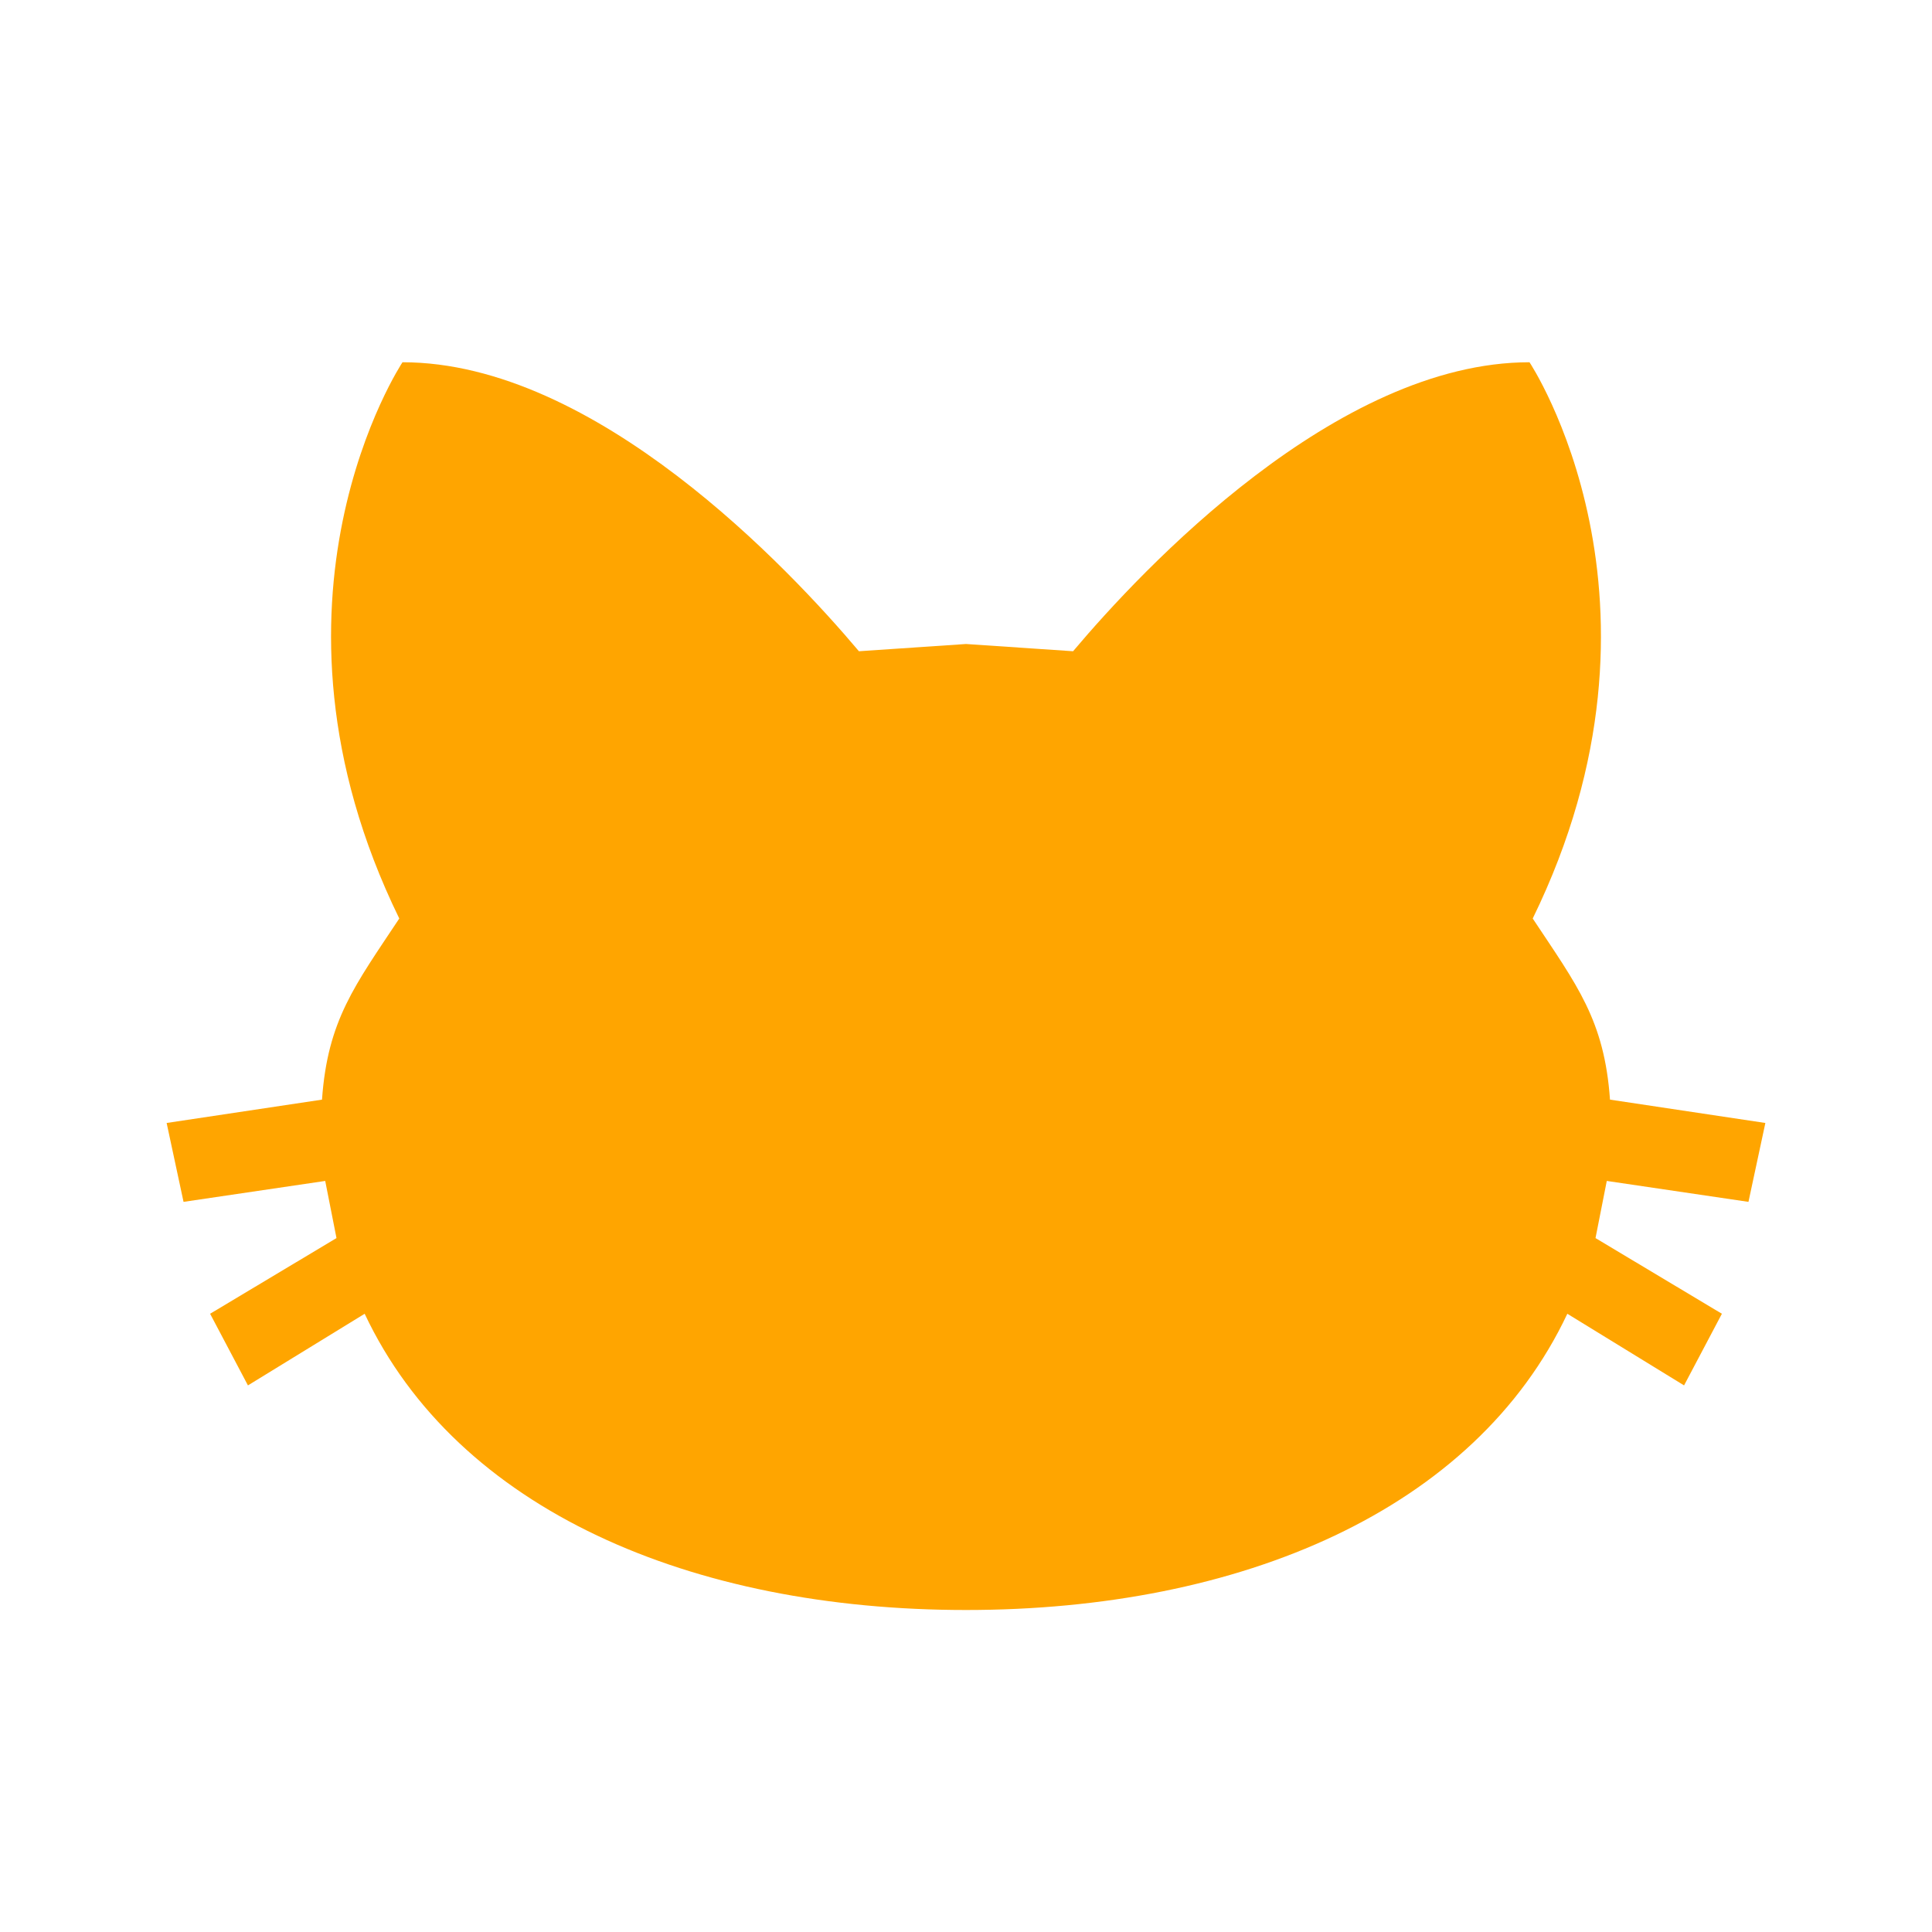 <?xml version='1.0' encoding='utf-8'?>
<svg xmlns="http://www.w3.org/2000/svg" viewBox="0 0 24 24" width="48" height="48"><path fill="orange" fill-rule="evenodd" d="M12,8L10.67,8.09C9.81,7.07 7.4,4.5 5,4.5C5,4.5 3.03,7.46 4.96,11.41C4.41,12.24 4.07,12.67 4,13.66L2.07,13.95L2.28,14.93L4.04,14.67L4.18,15.38L2.61,16.32L3.08,17.21L4.53,16.32C5.68,18.76 8.59,20 12,20C15.41,20 18.32,18.76 19.47,16.32L20.92,17.21L21.39,16.32L19.82,15.38L19.96,14.67L21.72,14.93L21.93,13.95L20,13.66C19.93,12.67 19.59,12.24 19.04,11.41C20.97,7.46 19,4.5 19,4.5C16.6,4.5 14.19,7.07 13.33,8.09L12,8Z" /></svg>